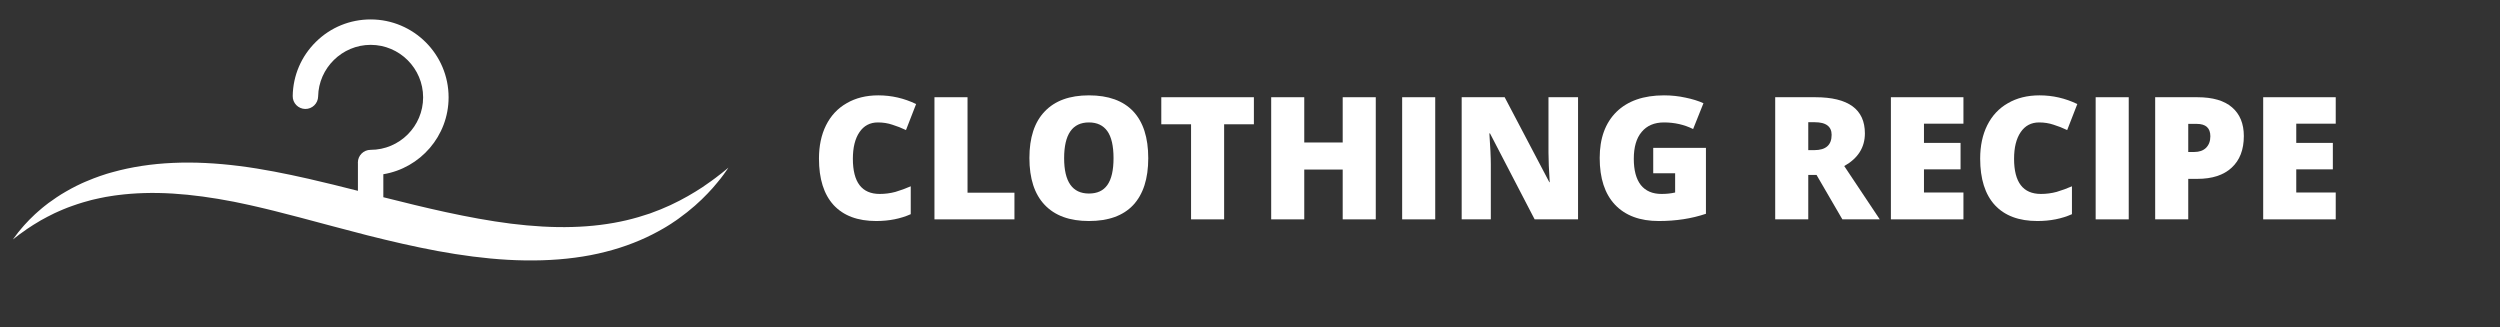 <svg xmlns="http://www.w3.org/2000/svg" xmlns:xlink="http://www.w3.org/1999/xlink" width="252" zoomAndPan="magnify" viewBox="0 0 189 24.75" height="33" preserveAspectRatio="xMidYMid meet" version="1.0"><rect x="0" y="0" width="189" height="24.75" fill="#333333" stroke="none"/><defs><g/><clipPath id="c27ca740f2"><path d="M 0.945 1.469 L 55.148 1.469 L 55.148 20 L 0.945 20 Z M 0.945 1.469 " clip-rule="nonzero"/></clipPath></defs><g clip-path="url(#c27ca740f2)"><path fill="#ffffff" d="M 54.941 12.781 C 54.855 12.852 54.73 12.953 54.566 13.086 C 54.48 13.152 54.391 13.223 54.285 13.301 C 54.234 13.34 54.184 13.383 54.125 13.426 C 54.07 13.469 54.008 13.512 53.949 13.555 C 53.887 13.602 53.824 13.648 53.758 13.695 C 53.691 13.742 53.625 13.793 53.551 13.84 C 53.41 13.941 53.258 14.047 53.098 14.156 C 52.449 14.582 51.641 15.062 50.684 15.508 C 50.199 15.73 49.684 15.945 49.129 16.141 C 48.57 16.332 47.98 16.504 47.359 16.652 C 46.109 16.945 44.734 17.121 43.266 17.16 C 41.801 17.203 40.246 17.109 38.637 16.91 C 37.027 16.707 35.367 16.398 33.676 16.031 C 32.133 15.695 30.562 15.309 28.98 14.91 L 28.98 13.172 C 31.773 12.711 33.914 10.281 33.914 7.359 C 33.914 4.109 31.27 1.469 28.02 1.469 C 26.465 1.469 24.996 2.066 23.887 3.16 C 22.777 4.25 22.152 5.707 22.129 7.258 C 22.117 7.789 22.543 8.227 23.074 8.238 C 23.602 8.246 24.043 7.82 24.051 7.289 C 24.09 5.141 25.867 3.391 28.02 3.391 C 30.207 3.391 31.988 5.172 31.988 7.359 C 31.988 9.547 30.207 11.328 28.016 11.328 C 27.484 11.328 27.055 11.758 27.055 12.289 C 27.055 12.309 27.059 12.328 27.059 12.344 C 27.059 12.352 27.059 12.359 27.059 12.367 L 27.059 14.426 C 25.816 14.109 24.57 13.801 23.324 13.516 C 21.578 13.121 19.836 12.77 18.102 12.551 C 16.375 12.332 14.676 12.242 13.062 12.316 C 11.445 12.387 9.918 12.625 8.551 13.004 C 8.465 13.027 8.383 13.051 8.297 13.074 C 8.215 13.102 8.129 13.121 8.047 13.148 C 7.883 13.203 7.719 13.258 7.559 13.309 C 7.238 13.426 6.926 13.535 6.629 13.668 C 6.555 13.699 6.48 13.727 6.41 13.758 C 6.336 13.789 6.266 13.824 6.191 13.855 C 6.051 13.922 5.91 13.988 5.773 14.055 C 5.504 14.195 5.238 14.328 4.992 14.477 C 4.496 14.758 4.055 15.066 3.66 15.352 C 3.562 15.43 3.469 15.504 3.375 15.574 C 3.328 15.613 3.285 15.648 3.238 15.684 C 3.219 15.703 3.195 15.719 3.172 15.738 C 3.152 15.754 3.129 15.773 3.109 15.793 C 3.023 15.867 2.941 15.938 2.859 16.008 C 2.82 16.043 2.781 16.078 2.742 16.113 C 2.723 16.129 2.703 16.145 2.684 16.164 C 2.668 16.18 2.648 16.199 2.629 16.215 C 2.484 16.355 2.348 16.488 2.219 16.613 C 2.098 16.746 1.98 16.867 1.875 16.98 C 1.848 17.008 1.824 17.039 1.797 17.066 C 1.773 17.094 1.75 17.121 1.727 17.148 C 1.68 17.203 1.633 17.258 1.59 17.309 C 1.508 17.41 1.43 17.5 1.363 17.582 C 1.105 17.922 0.973 18.105 0.973 18.105 C 0.973 18.105 1.152 17.969 1.488 17.707 C 1.574 17.648 1.672 17.578 1.777 17.504 C 1.828 17.465 1.883 17.426 1.941 17.387 C 1.969 17.367 1.996 17.344 2.027 17.324 C 2.059 17.305 2.09 17.285 2.121 17.262 C 2.246 17.18 2.383 17.09 2.527 16.996 C 2.676 16.906 2.832 16.812 3 16.711 C 3.02 16.699 3.039 16.688 3.062 16.672 C 3.082 16.66 3.105 16.648 3.125 16.637 C 3.168 16.613 3.215 16.59 3.258 16.566 C 3.348 16.516 3.438 16.469 3.531 16.418 C 3.555 16.402 3.578 16.391 3.602 16.379 C 3.625 16.367 3.648 16.355 3.676 16.344 C 3.723 16.316 3.773 16.293 3.82 16.27 C 3.922 16.219 4.02 16.168 4.125 16.117 C 4.23 16.07 4.336 16.023 4.445 15.973 C 4.555 15.926 4.664 15.871 4.781 15.828 C 4.895 15.781 5.012 15.734 5.129 15.688 C 5.188 15.664 5.25 15.641 5.312 15.621 C 5.371 15.598 5.434 15.574 5.496 15.555 C 5.742 15.461 6.004 15.387 6.27 15.301 C 6.402 15.262 6.539 15.227 6.676 15.188 C 6.746 15.168 6.812 15.145 6.887 15.129 C 6.957 15.113 7.027 15.098 7.098 15.078 C 7.383 15.008 7.68 14.953 7.98 14.891 C 8.129 14.867 8.285 14.84 8.438 14.816 C 8.516 14.801 8.594 14.793 8.672 14.781 C 8.75 14.77 8.832 14.762 8.91 14.75 C 10.184 14.586 11.574 14.543 13.051 14.633 C 14.523 14.723 16.074 14.938 17.672 15.25 C 17.871 15.289 18.07 15.332 18.27 15.375 C 18.473 15.414 18.672 15.461 18.875 15.504 C 19.082 15.551 19.285 15.598 19.492 15.645 C 19.695 15.691 19.898 15.742 20.102 15.789 C 20.309 15.84 20.516 15.891 20.723 15.941 C 20.93 15.992 21.141 16.047 21.348 16.102 C 21.766 16.207 22.188 16.316 22.609 16.426 C 24.301 16.871 26.031 17.348 27.781 17.793 C 29.535 18.234 31.309 18.648 33.086 18.977 C 34.863 19.305 36.645 19.543 38.391 19.641 C 40.137 19.738 41.848 19.695 43.461 19.48 C 44.266 19.375 45.043 19.227 45.785 19.035 C 46.527 18.848 47.234 18.621 47.898 18.359 C 48.559 18.102 49.172 17.812 49.738 17.504 C 49.879 17.426 50.02 17.348 50.156 17.27 C 50.223 17.234 50.289 17.191 50.355 17.152 C 50.418 17.109 50.484 17.07 50.551 17.031 C 50.613 16.988 50.68 16.949 50.742 16.91 C 50.805 16.867 50.867 16.828 50.926 16.785 C 50.988 16.746 51.047 16.703 51.109 16.664 C 51.168 16.621 51.227 16.586 51.285 16.539 C 52.211 15.879 52.941 15.215 53.496 14.629 C 53.633 14.484 53.762 14.34 53.883 14.211 C 53.941 14.145 53.996 14.078 54.051 14.012 C 54.105 13.949 54.156 13.887 54.207 13.828 C 54.41 13.594 54.566 13.383 54.695 13.211 C 54.82 13.039 54.914 12.902 54.977 12.812 C 55.035 12.723 55.066 12.672 55.066 12.672 C 55.066 12.672 55.023 12.711 54.941 12.781 " fill-opacity="1" fill-rule="nonzero"/></g><g fill="#ffffff" fill-opacity="1"><g transform="translate(61.258, 16.584)"><g><path d="M 5.109 -7.328 C 4.516 -7.328 4.051 -7.082 3.719 -6.594 C 3.383 -6.102 3.219 -5.43 3.219 -4.578 C 3.219 -2.805 3.895 -1.922 5.25 -1.922 C 5.656 -1.922 6.051 -1.973 6.438 -2.078 C 6.82 -2.191 7.207 -2.332 7.594 -2.5 L 7.594 -0.391 C 6.82 -0.047 5.953 0.125 4.984 0.125 C 3.586 0.125 2.516 -0.273 1.766 -1.078 C 1.023 -1.891 0.656 -3.062 0.656 -4.594 C 0.656 -5.551 0.832 -6.391 1.188 -7.109 C 1.551 -7.836 2.07 -8.395 2.75 -8.781 C 3.426 -9.176 4.223 -9.375 5.141 -9.375 C 6.141 -9.375 7.094 -9.156 8 -8.719 L 7.234 -6.75 C 6.891 -6.914 6.547 -7.051 6.203 -7.156 C 5.867 -7.27 5.504 -7.328 5.109 -7.328 Z M 5.109 -7.328 "/></g></g></g><g fill="#ffffff" fill-opacity="1"><g transform="translate(69.645, 16.584)"><g><path d="M 1 0 L 1 -9.234 L 3.5 -9.234 L 3.5 -2.016 L 7.047 -2.016 L 7.047 0 Z M 1 0 "/></g></g></g><g fill="#ffffff" fill-opacity="1"><g transform="translate(77.167, 16.584)"><g><path d="M 9.641 -4.625 C 9.641 -3.07 9.258 -1.891 8.5 -1.078 C 7.738 -0.273 6.625 0.125 5.156 0.125 C 3.695 0.125 2.582 -0.281 1.812 -1.094 C 1.039 -1.906 0.656 -3.086 0.656 -4.641 C 0.656 -6.18 1.039 -7.352 1.812 -8.156 C 2.582 -8.969 3.695 -9.375 5.156 -9.375 C 6.625 -9.375 7.738 -8.973 8.5 -8.172 C 9.258 -7.367 9.641 -6.188 9.641 -4.625 Z M 3.281 -4.625 C 3.281 -2.844 3.906 -1.953 5.156 -1.953 C 5.781 -1.953 6.242 -2.164 6.547 -2.594 C 6.859 -3.031 7.016 -3.707 7.016 -4.625 C 7.016 -5.551 6.859 -6.234 6.547 -6.672 C 6.234 -7.109 5.77 -7.328 5.156 -7.328 C 3.906 -7.328 3.281 -6.426 3.281 -4.625 Z M 3.281 -4.625 "/></g></g></g><g fill="#ffffff" fill-opacity="1"><g transform="translate(87.466, 16.584)"><g><path d="M 5.078 0 L 2.578 0 L 2.578 -7.188 L 0.328 -7.188 L 0.328 -9.234 L 7.328 -9.234 L 7.328 -7.188 L 5.078 -7.188 Z M 5.078 0 "/></g></g></g><g fill="#ffffff" fill-opacity="1"><g transform="translate(95.102, 16.584)"><g><path d="M 8.906 0 L 6.406 0 L 6.406 -3.766 L 3.5 -3.766 L 3.5 0 L 1 0 L 1 -9.234 L 3.5 -9.234 L 3.5 -5.812 L 6.406 -5.812 L 6.406 -9.234 L 8.906 -9.234 Z M 8.906 0 "/></g></g></g><g fill="#ffffff" fill-opacity="1"><g transform="translate(105.003, 16.584)"><g><path d="M 1 0 L 1 -9.234 L 3.5 -9.234 L 3.5 0 Z M 1 0 "/></g></g></g><g fill="#ffffff" fill-opacity="1"><g transform="translate(109.503, 16.584)"><g><path d="M 9.797 0 L 6.516 0 L 3.141 -6.5 L 3.094 -6.5 C 3.164 -5.477 3.203 -4.695 3.203 -4.156 L 3.203 0 L 1 0 L 1 -9.234 L 4.25 -9.234 L 7.625 -2.812 L 7.656 -2.812 C 7.594 -3.75 7.562 -4.5 7.562 -5.062 L 7.562 -9.234 L 9.797 -9.234 Z M 9.797 0 "/></g></g></g><g fill="#ffffff" fill-opacity="1"><g transform="translate(120.281, 16.584)"><g><path d="M 4.703 -5.406 L 8.688 -5.406 L 8.688 -0.422 C 7.602 -0.055 6.414 0.125 5.125 0.125 C 3.695 0.125 2.594 -0.285 1.812 -1.109 C 1.039 -1.93 0.656 -3.109 0.656 -4.641 C 0.656 -6.129 1.078 -7.289 1.922 -8.125 C 2.773 -8.957 3.973 -9.375 5.516 -9.375 C 6.086 -9.375 6.629 -9.316 7.141 -9.203 C 7.66 -9.098 8.113 -8.957 8.5 -8.781 L 7.719 -6.828 C 7.051 -7.16 6.316 -7.328 5.516 -7.328 C 4.785 -7.328 4.223 -7.086 3.828 -6.609 C 3.43 -6.141 3.234 -5.461 3.234 -4.578 C 3.234 -3.711 3.41 -3.051 3.766 -2.594 C 4.129 -2.145 4.648 -1.922 5.328 -1.922 C 5.703 -1.922 6.047 -1.957 6.359 -2.031 L 6.359 -3.484 L 4.703 -3.484 Z M 4.703 -5.406 "/></g></g></g><g fill="#ffffff" fill-opacity="1"><g transform="translate(129.848, 16.584)"><g/></g></g><g fill="#ffffff" fill-opacity="1"><g transform="translate(133.205, 16.584)"><g><path d="M 3.5 -3.359 L 3.5 0 L 1 0 L 1 -9.234 L 4.031 -9.234 C 6.531 -9.234 7.781 -8.32 7.781 -6.5 C 7.781 -5.438 7.258 -4.613 6.219 -4.031 L 8.906 0 L 6.078 0 L 4.125 -3.359 Z M 3.5 -5.234 L 3.953 -5.234 C 4.828 -5.234 5.266 -5.617 5.266 -6.391 C 5.266 -7.023 4.836 -7.344 3.984 -7.344 L 3.5 -7.344 Z M 3.5 -5.234 "/></g></g></g><g fill="#ffffff" fill-opacity="1"><g transform="translate(141.952, 16.584)"><g><path d="M 6.484 0 L 1 0 L 1 -9.234 L 6.484 -9.234 L 6.484 -7.234 L 3.5 -7.234 L 3.5 -5.781 L 6.266 -5.781 L 6.266 -3.781 L 3.5 -3.781 L 3.5 -2.031 L 6.484 -2.031 Z M 6.484 0 "/></g></g></g><g fill="#ffffff" fill-opacity="1"><g transform="translate(149.045, 16.584)"><g><path d="M 5.109 -7.328 C 4.516 -7.328 4.051 -7.082 3.719 -6.594 C 3.383 -6.102 3.219 -5.43 3.219 -4.578 C 3.219 -2.805 3.895 -1.922 5.25 -1.922 C 5.656 -1.922 6.051 -1.973 6.438 -2.078 C 6.82 -2.191 7.207 -2.332 7.594 -2.5 L 7.594 -0.391 C 6.82 -0.047 5.953 0.125 4.984 0.125 C 3.586 0.125 2.516 -0.273 1.766 -1.078 C 1.023 -1.891 0.656 -3.062 0.656 -4.594 C 0.656 -5.551 0.832 -6.391 1.188 -7.109 C 1.551 -7.836 2.07 -8.395 2.75 -8.781 C 3.426 -9.176 4.223 -9.375 5.141 -9.375 C 6.141 -9.375 7.094 -9.156 8 -8.719 L 7.234 -6.75 C 6.891 -6.914 6.547 -7.051 6.203 -7.156 C 5.867 -7.27 5.504 -7.328 5.109 -7.328 Z M 5.109 -7.328 "/></g></g></g><g fill="#ffffff" fill-opacity="1"><g transform="translate(157.432, 16.584)"><g><path d="M 1 0 L 1 -9.234 L 3.5 -9.234 L 3.5 0 Z M 1 0 "/></g></g></g><g fill="#ffffff" fill-opacity="1"><g transform="translate(161.931, 16.584)"><g><path d="M 7.703 -6.297 C 7.703 -5.266 7.395 -4.469 6.781 -3.906 C 6.176 -3.344 5.312 -3.062 4.188 -3.062 L 3.5 -3.062 L 3.5 0 L 1 0 L 1 -9.234 L 4.188 -9.234 C 5.352 -9.234 6.227 -8.977 6.812 -8.469 C 7.406 -7.957 7.703 -7.234 7.703 -6.297 Z M 3.5 -5.094 L 3.953 -5.094 C 4.328 -5.094 4.625 -5.195 4.844 -5.406 C 5.062 -5.625 5.172 -5.914 5.172 -6.281 C 5.172 -6.906 4.828 -7.219 4.141 -7.219 L 3.5 -7.219 Z M 3.5 -5.094 "/></g></g></g><g fill="#ffffff" fill-opacity="1"><g transform="translate(170.097, 16.584)"><g><path d="M 6.484 0 L 1 0 L 1 -9.234 L 6.484 -9.234 L 6.484 -7.234 L 3.5 -7.234 L 3.5 -5.781 L 6.266 -5.781 L 6.266 -3.781 L 3.5 -3.781 L 3.5 -2.031 L 6.484 -2.031 Z M 6.484 0 "/></g></g></g></svg>